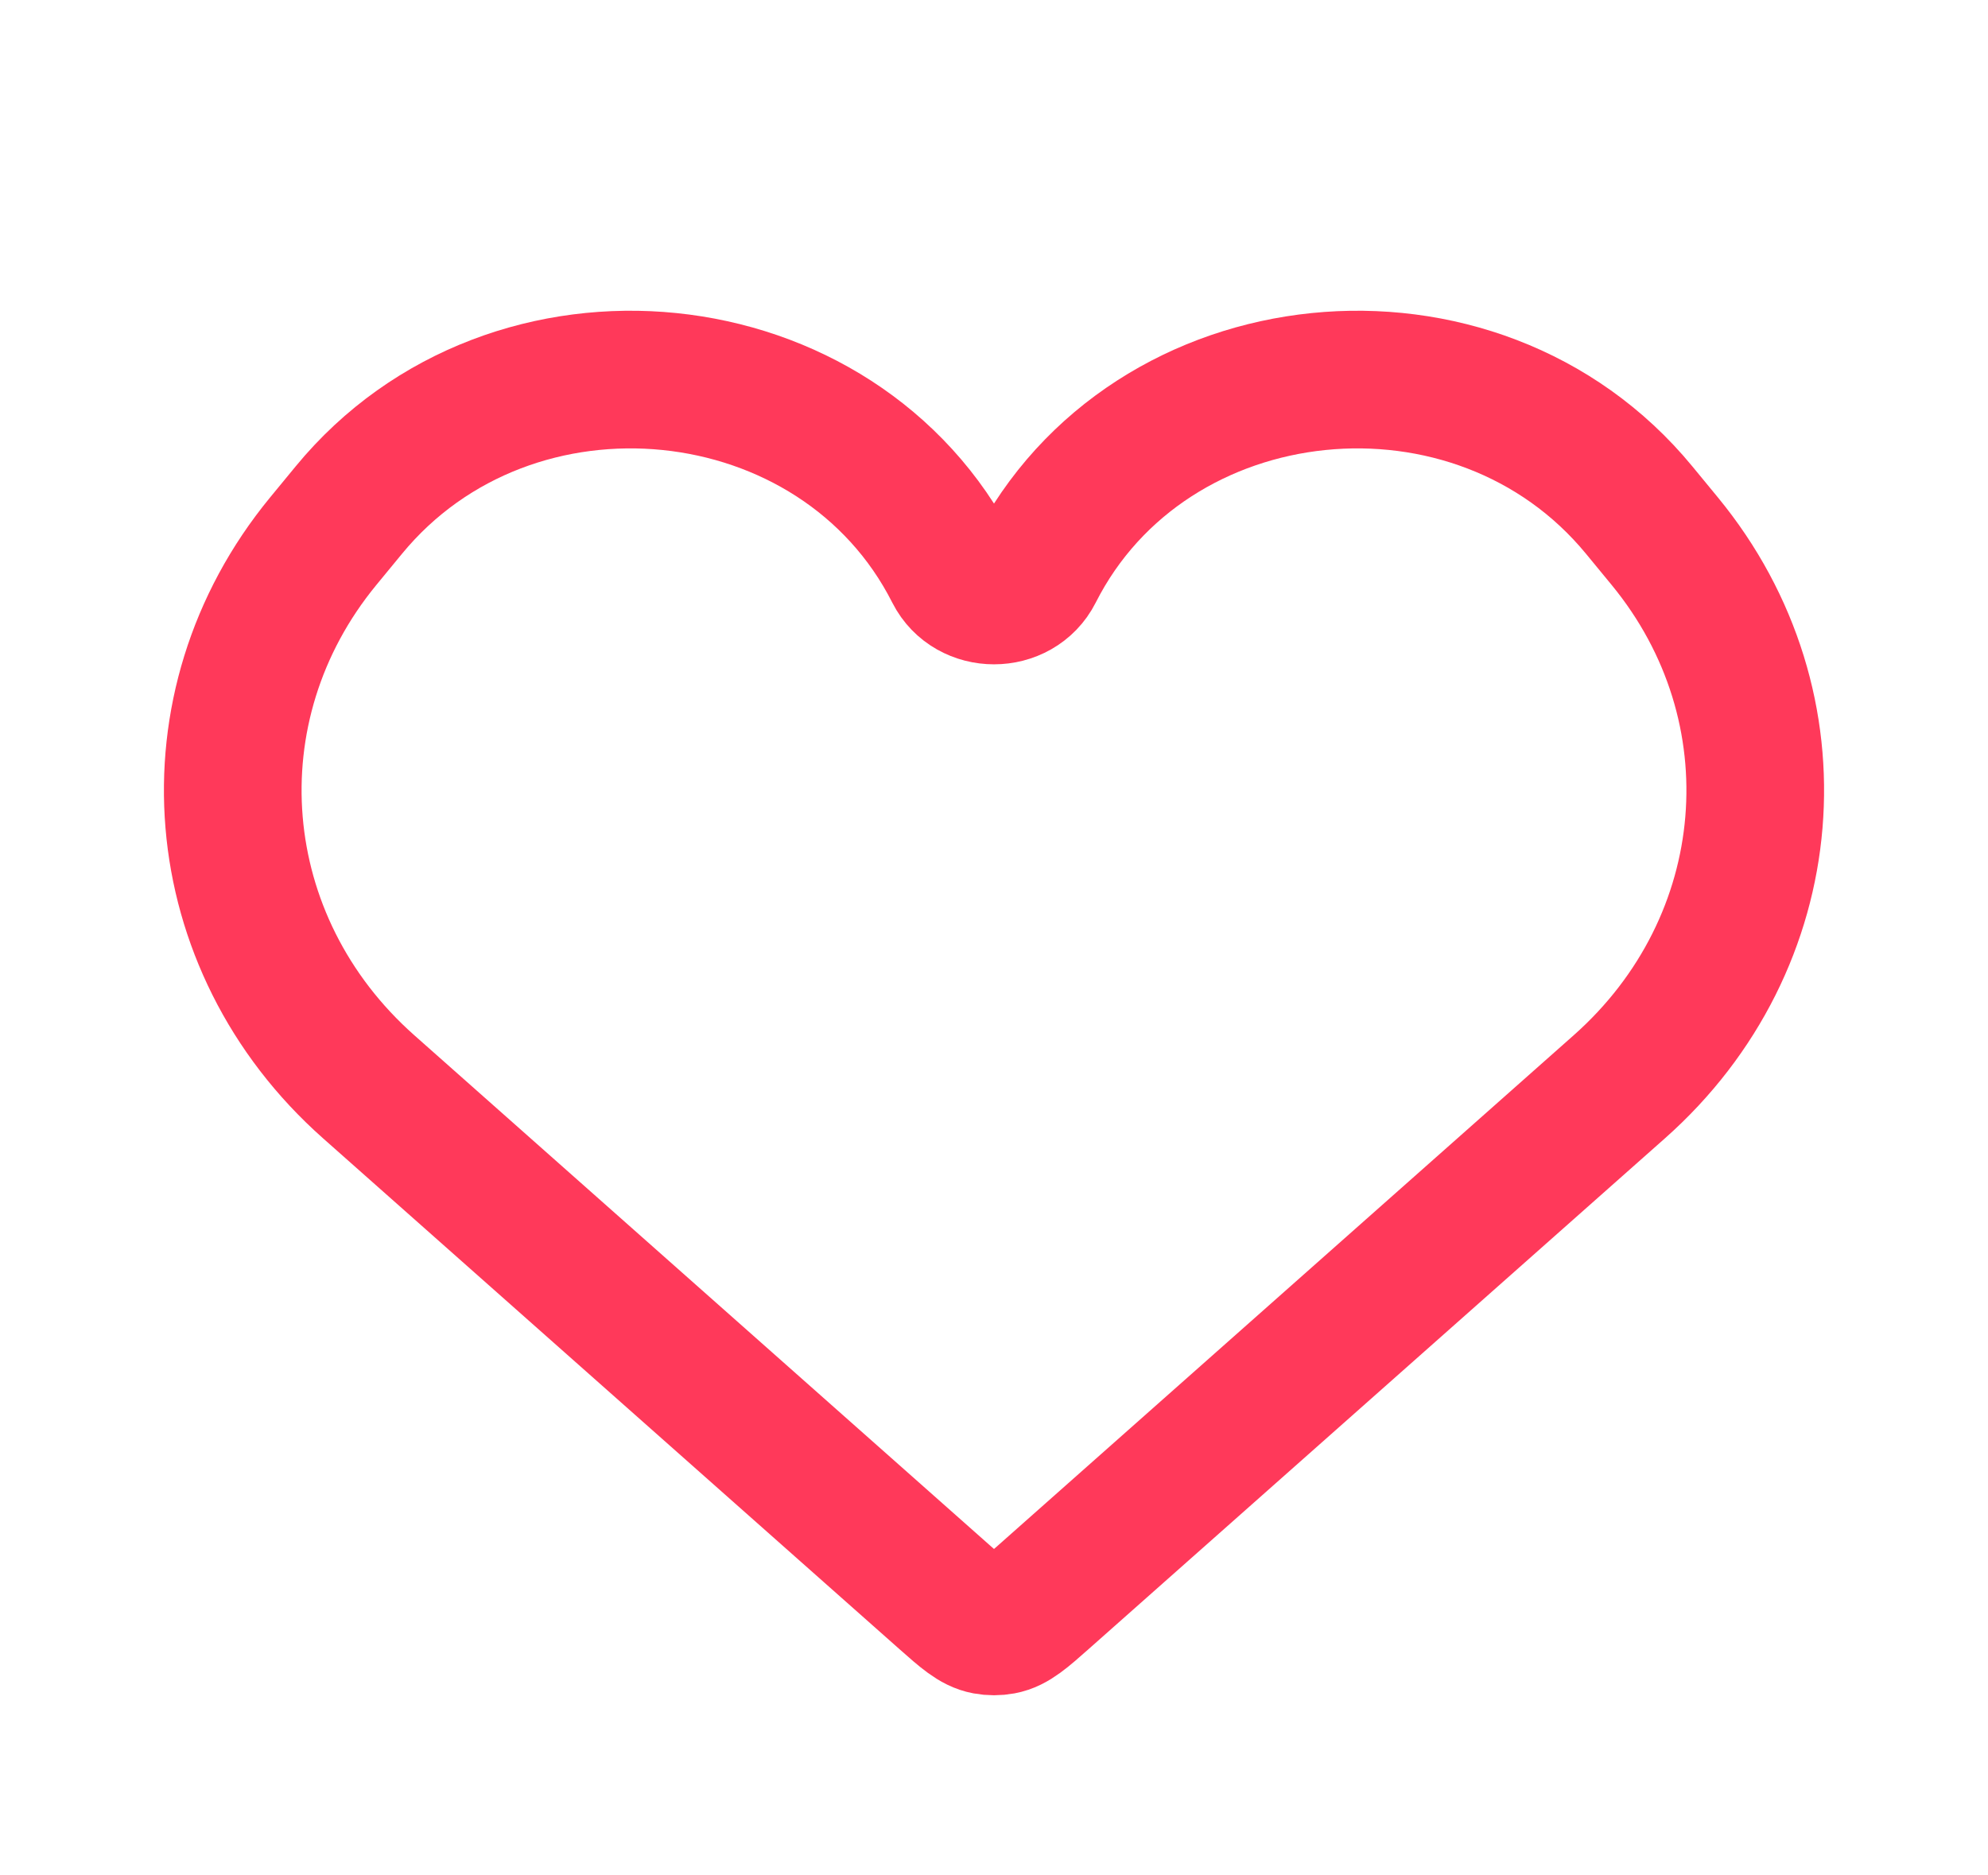 <svg width="53" height="50" viewBox="0 0 53 50" fill="none" xmlns="http://www.w3.org/2000/svg">
<path d="M9.829 28.975L25.182 42.582C25.711 43.051 25.976 43.285 26.287 43.343C26.428 43.369 26.572 43.369 26.713 43.343C27.024 43.285 27.289 43.051 27.818 42.582L43.171 28.975C47.491 25.147 48.016 18.847 44.383 14.429L43.7 13.599C39.353 8.314 30.629 9.2 27.575 15.237C27.143 16.09 25.857 16.09 25.425 15.237C22.371 9.2 13.647 8.314 9.3 13.599L8.617 14.429C4.984 18.847 5.509 25.147 9.829 28.975Z" stroke="#FF395A" stroke-width="3.67"/>
</svg>
